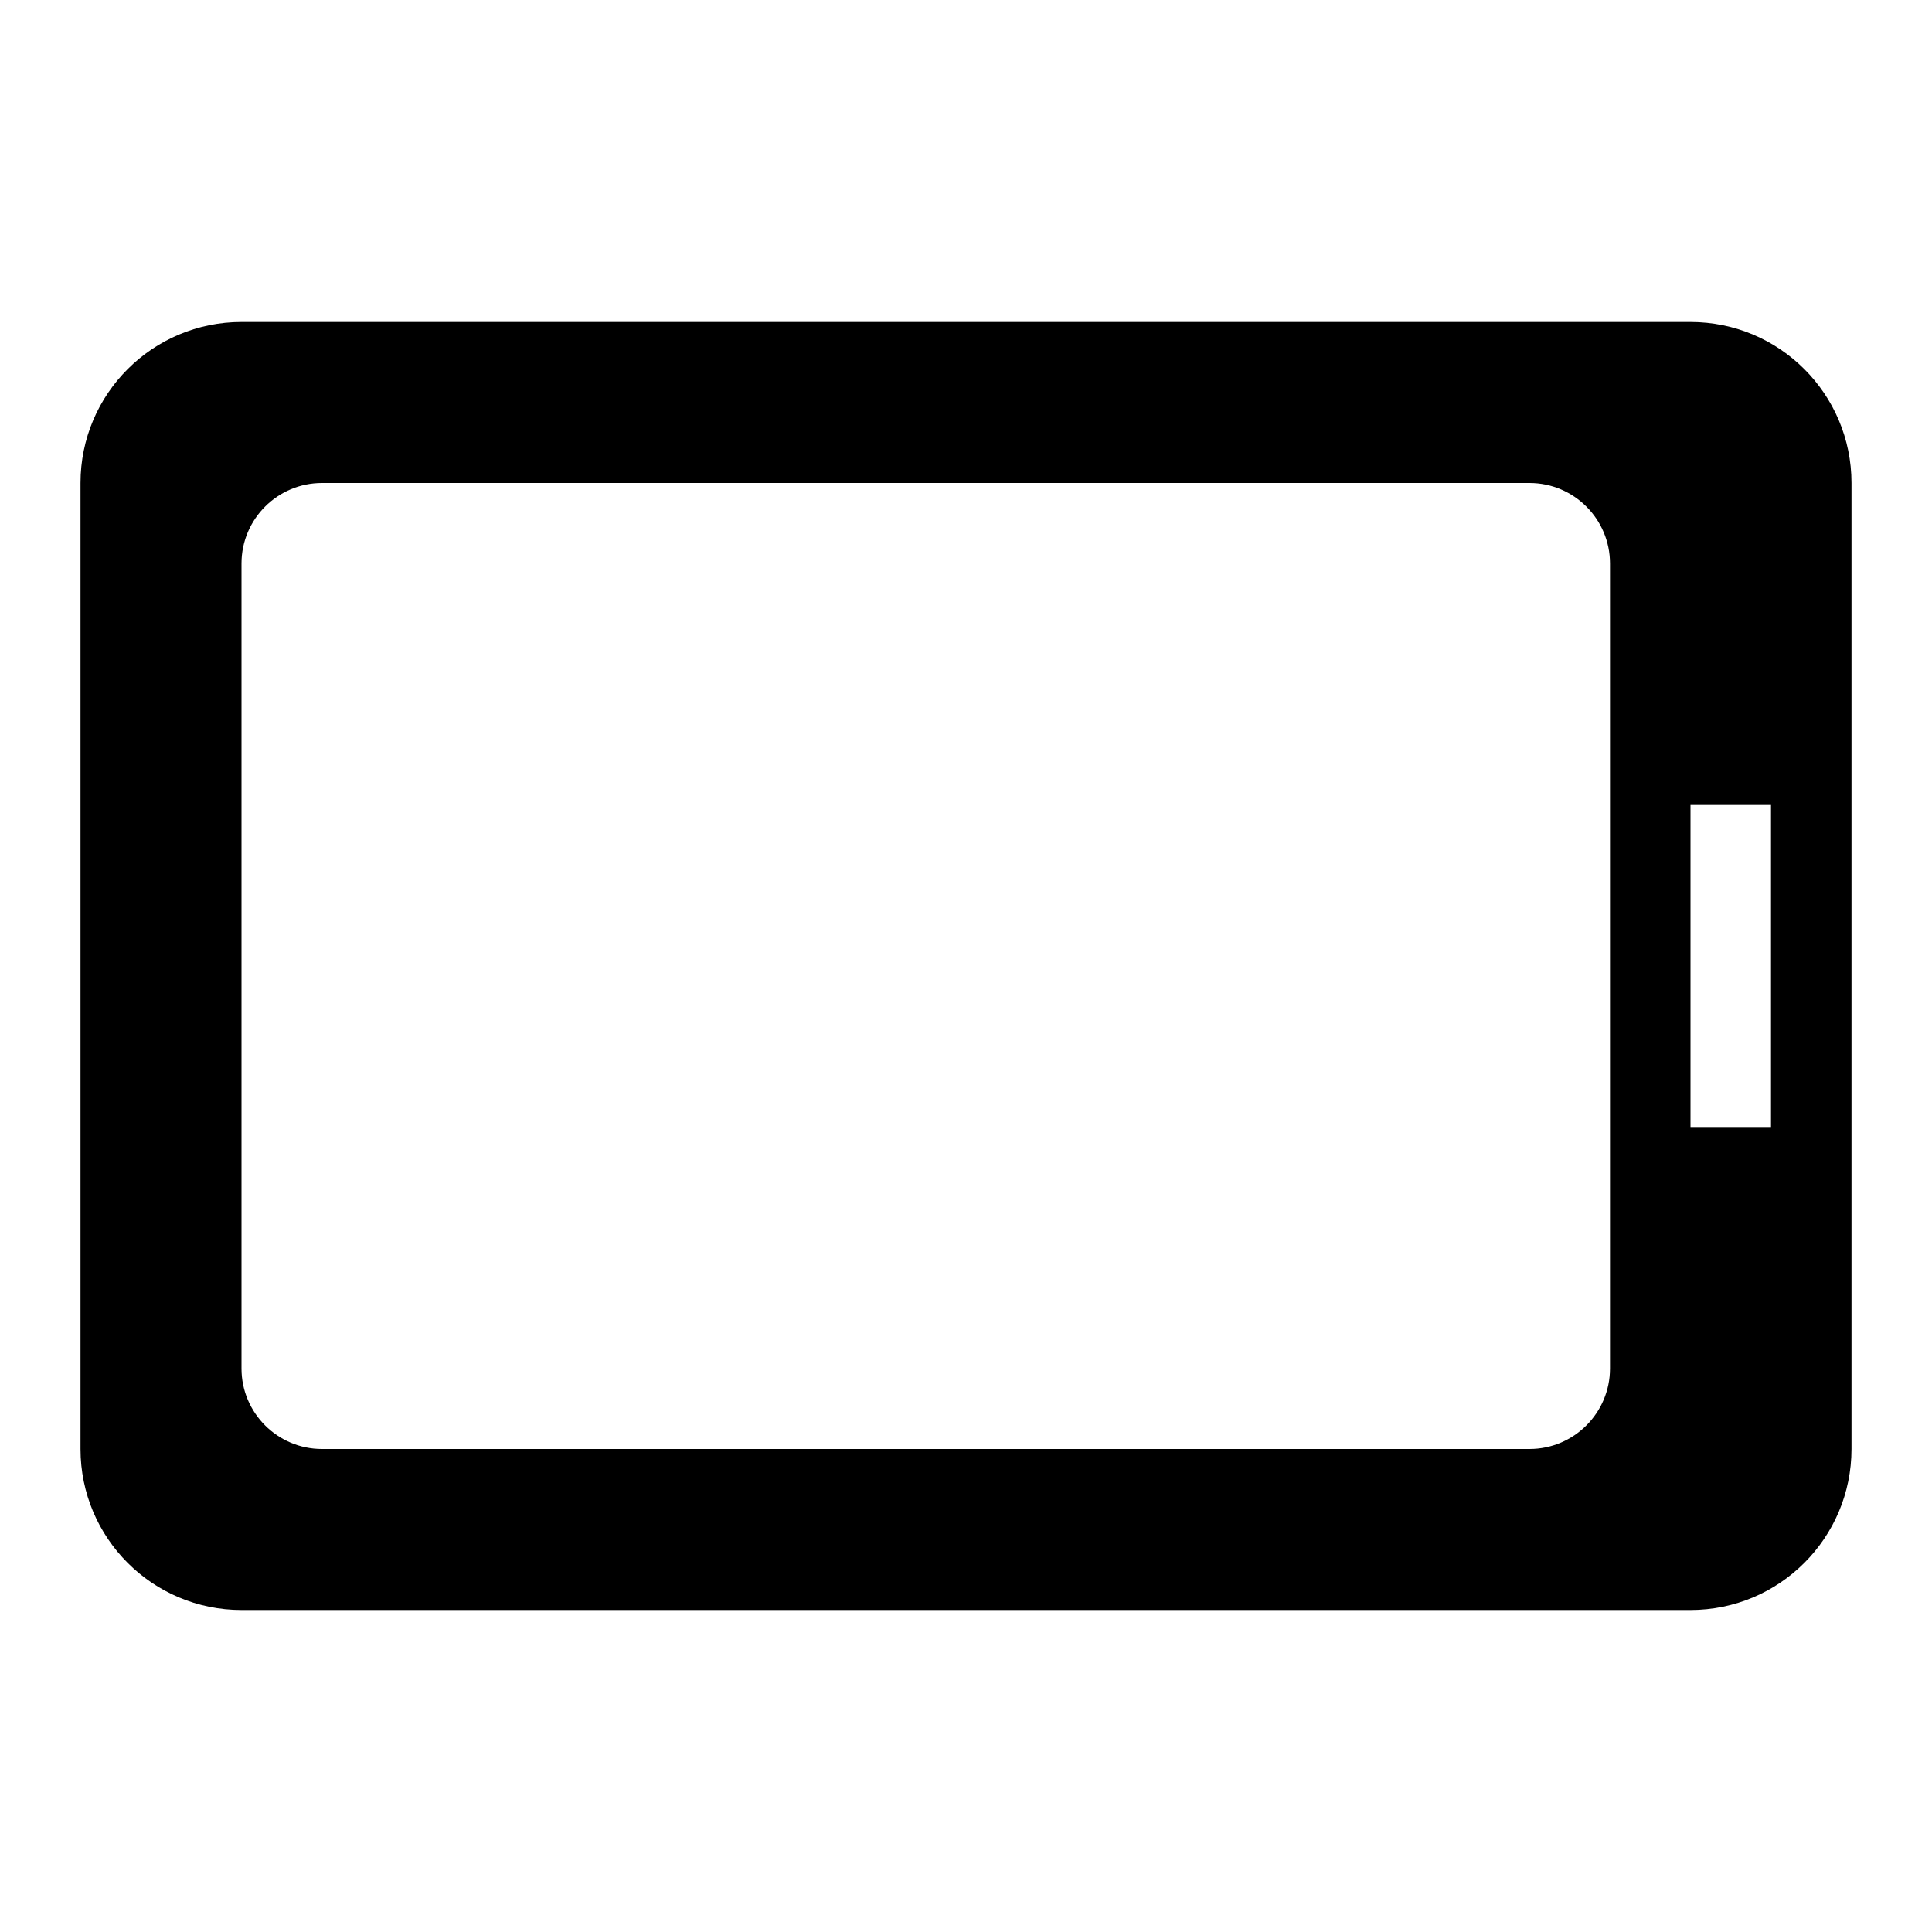 <svg width="24" height="24" viewBox="0 0 24 24" fill="none" xmlns="http://www.w3.org/2000/svg">
<path fill-rule="evenodd" clip-rule="evenodd" d="M1 6C1 4.895 1.895 4 3 4H21C22.105 4 23 4.895 23 6V18C23 19.105 22.105 20 21 20H3C1.895 20 1 19.105 1 18V6ZM3 7C3 6.448 3.448 6 4 6H19C19.552 6 20 6.448 20 7V17C20 17.552 19.552 18 19 18H4C3.448 18 3 17.552 3 17V7ZM22 10H21V14H22V10Z" fill="currentColor"/>
</svg>
